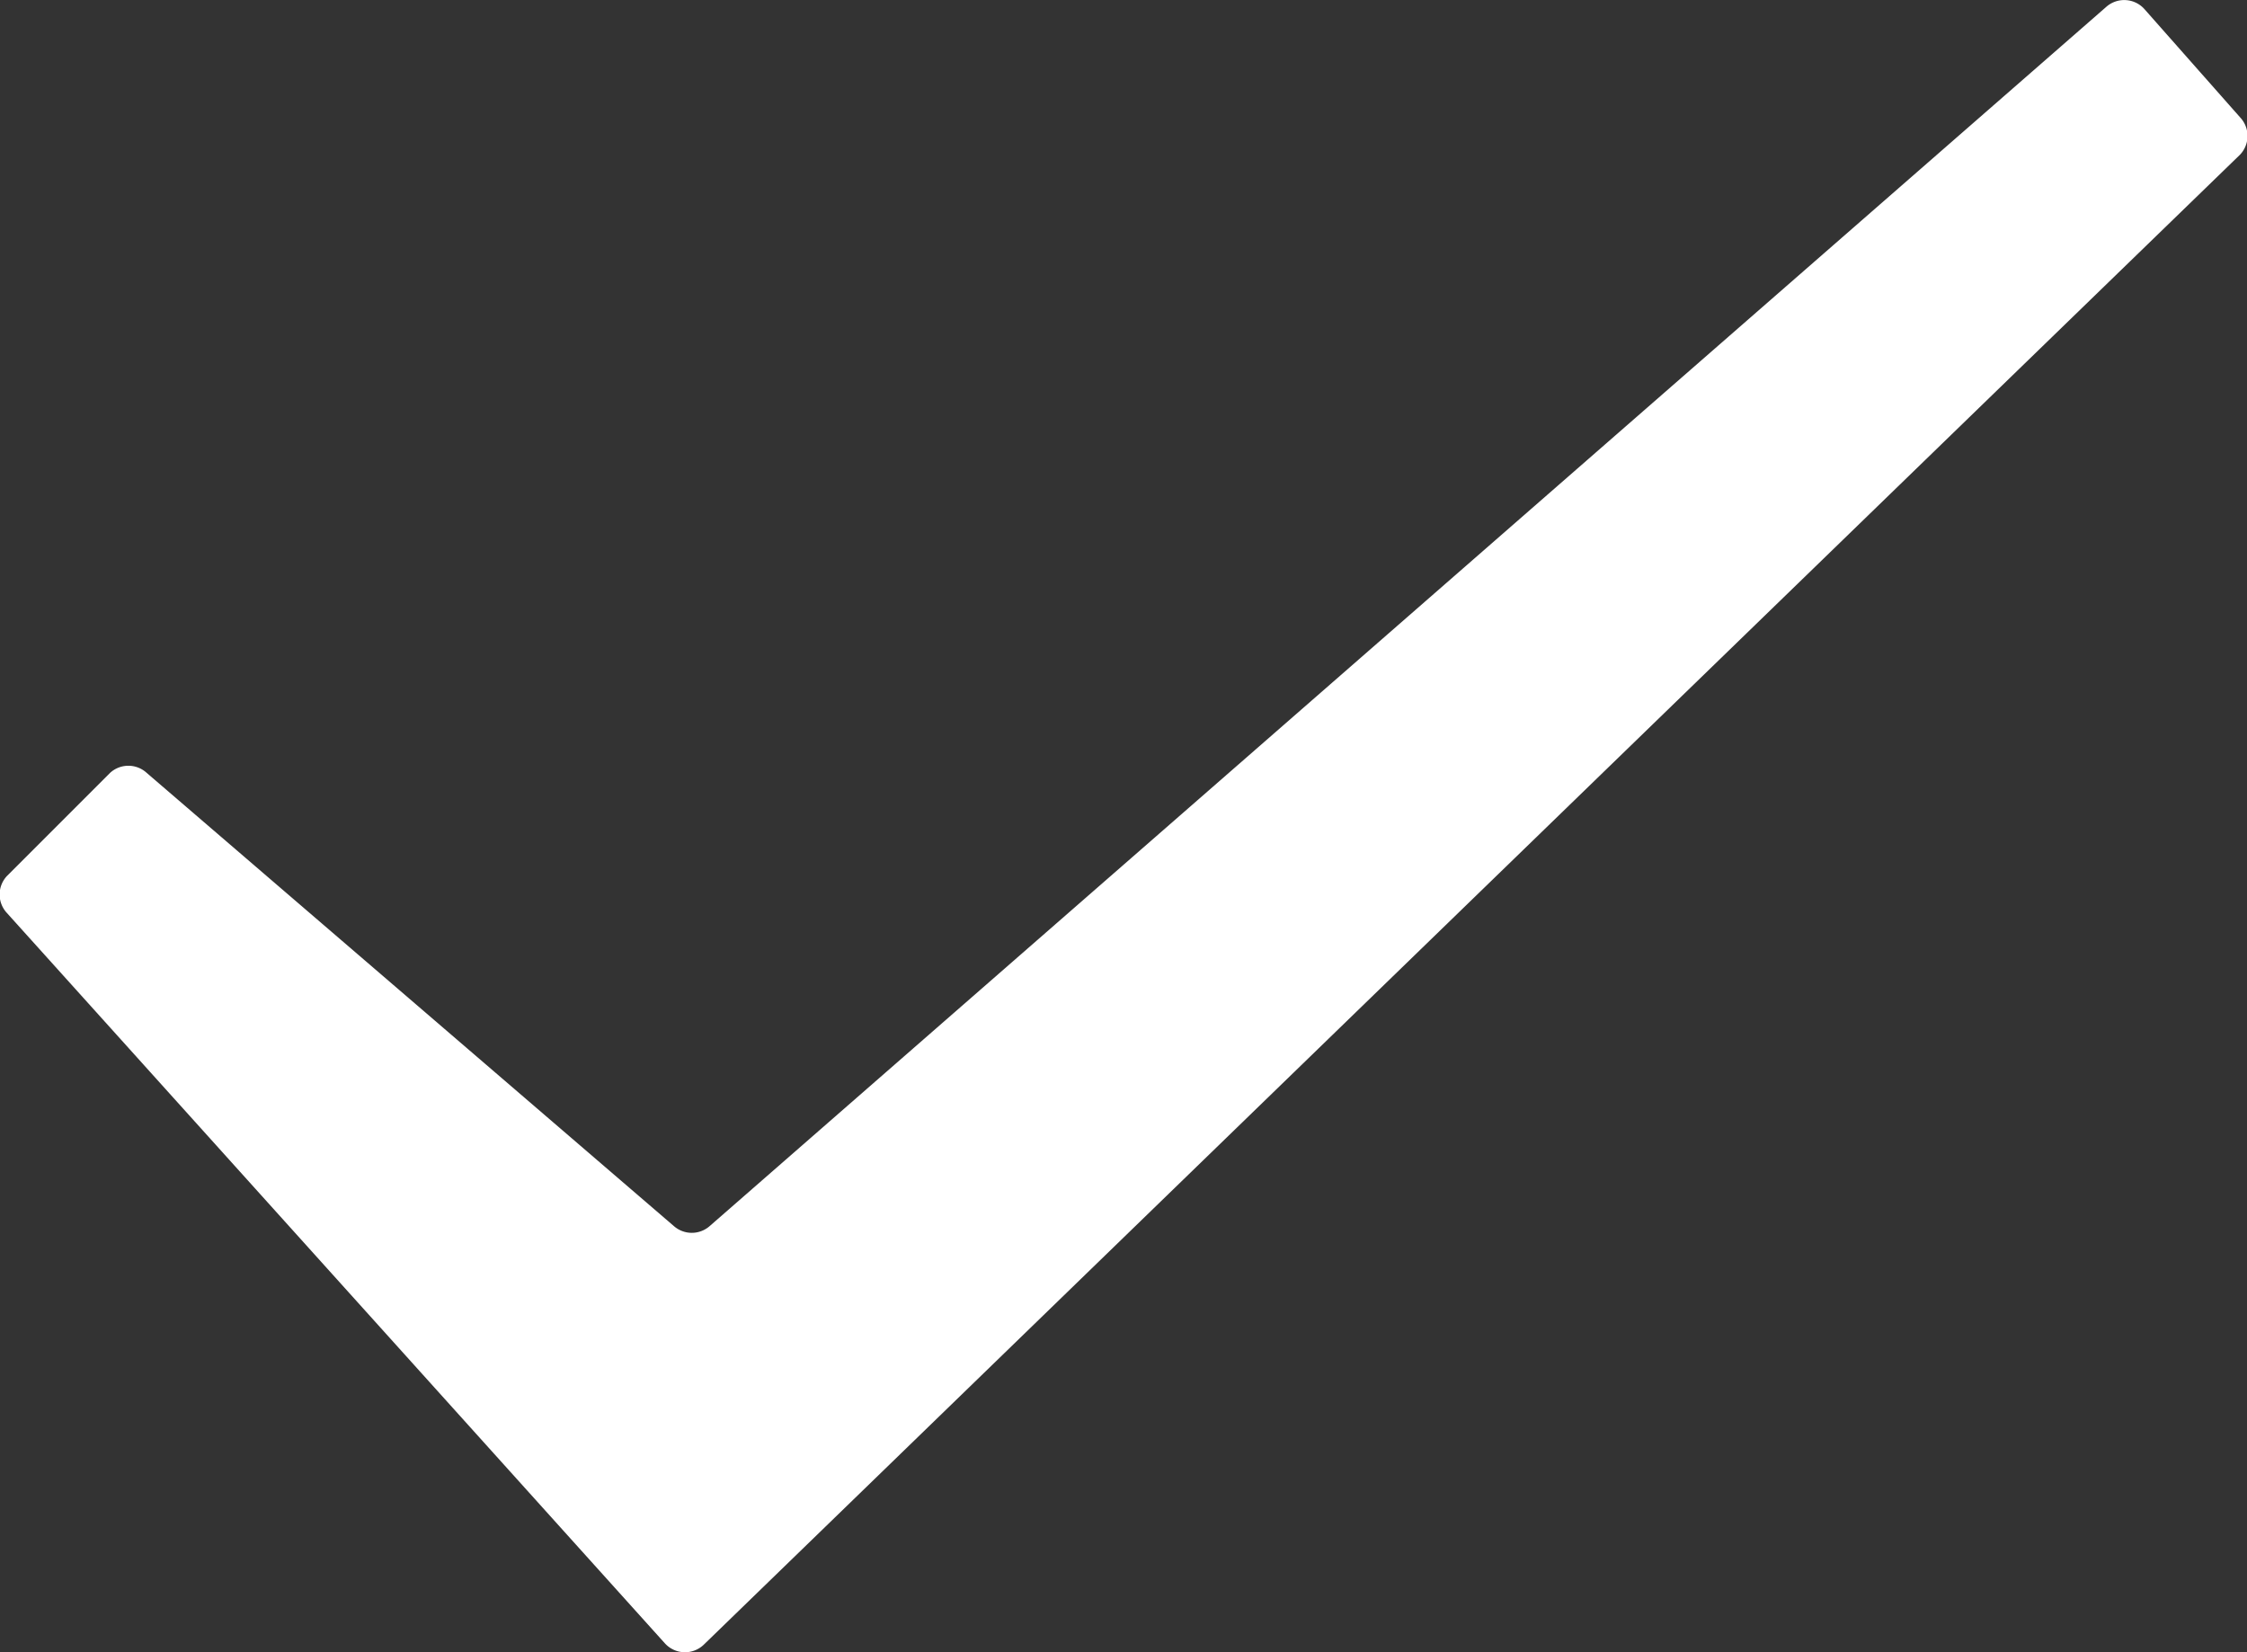 <svg id="图层_1" data-name="图层 1" xmlns="http://www.w3.org/2000/svg" viewBox="0 0 68 50"><rect x="0" y="0" width="68" height="50" fill="#333333" stroke="none"/><title>成功提示</title><path d="M20.12,49.73.21,27.63a.82.82,0,0,1,0-1.12l3.12-3.12a.82.82,0,0,1,1.11,0L20.4,37.11a.82.82,0,0,0,1.07,0L63.75.2A.82.82,0,0,1,64.9.28l2.89,3.27a.82.82,0,0,1,0,1.13L21.3,49.77A.82.82,0,0,1,20.12,49.73Z" fill="#fff"/></svg>